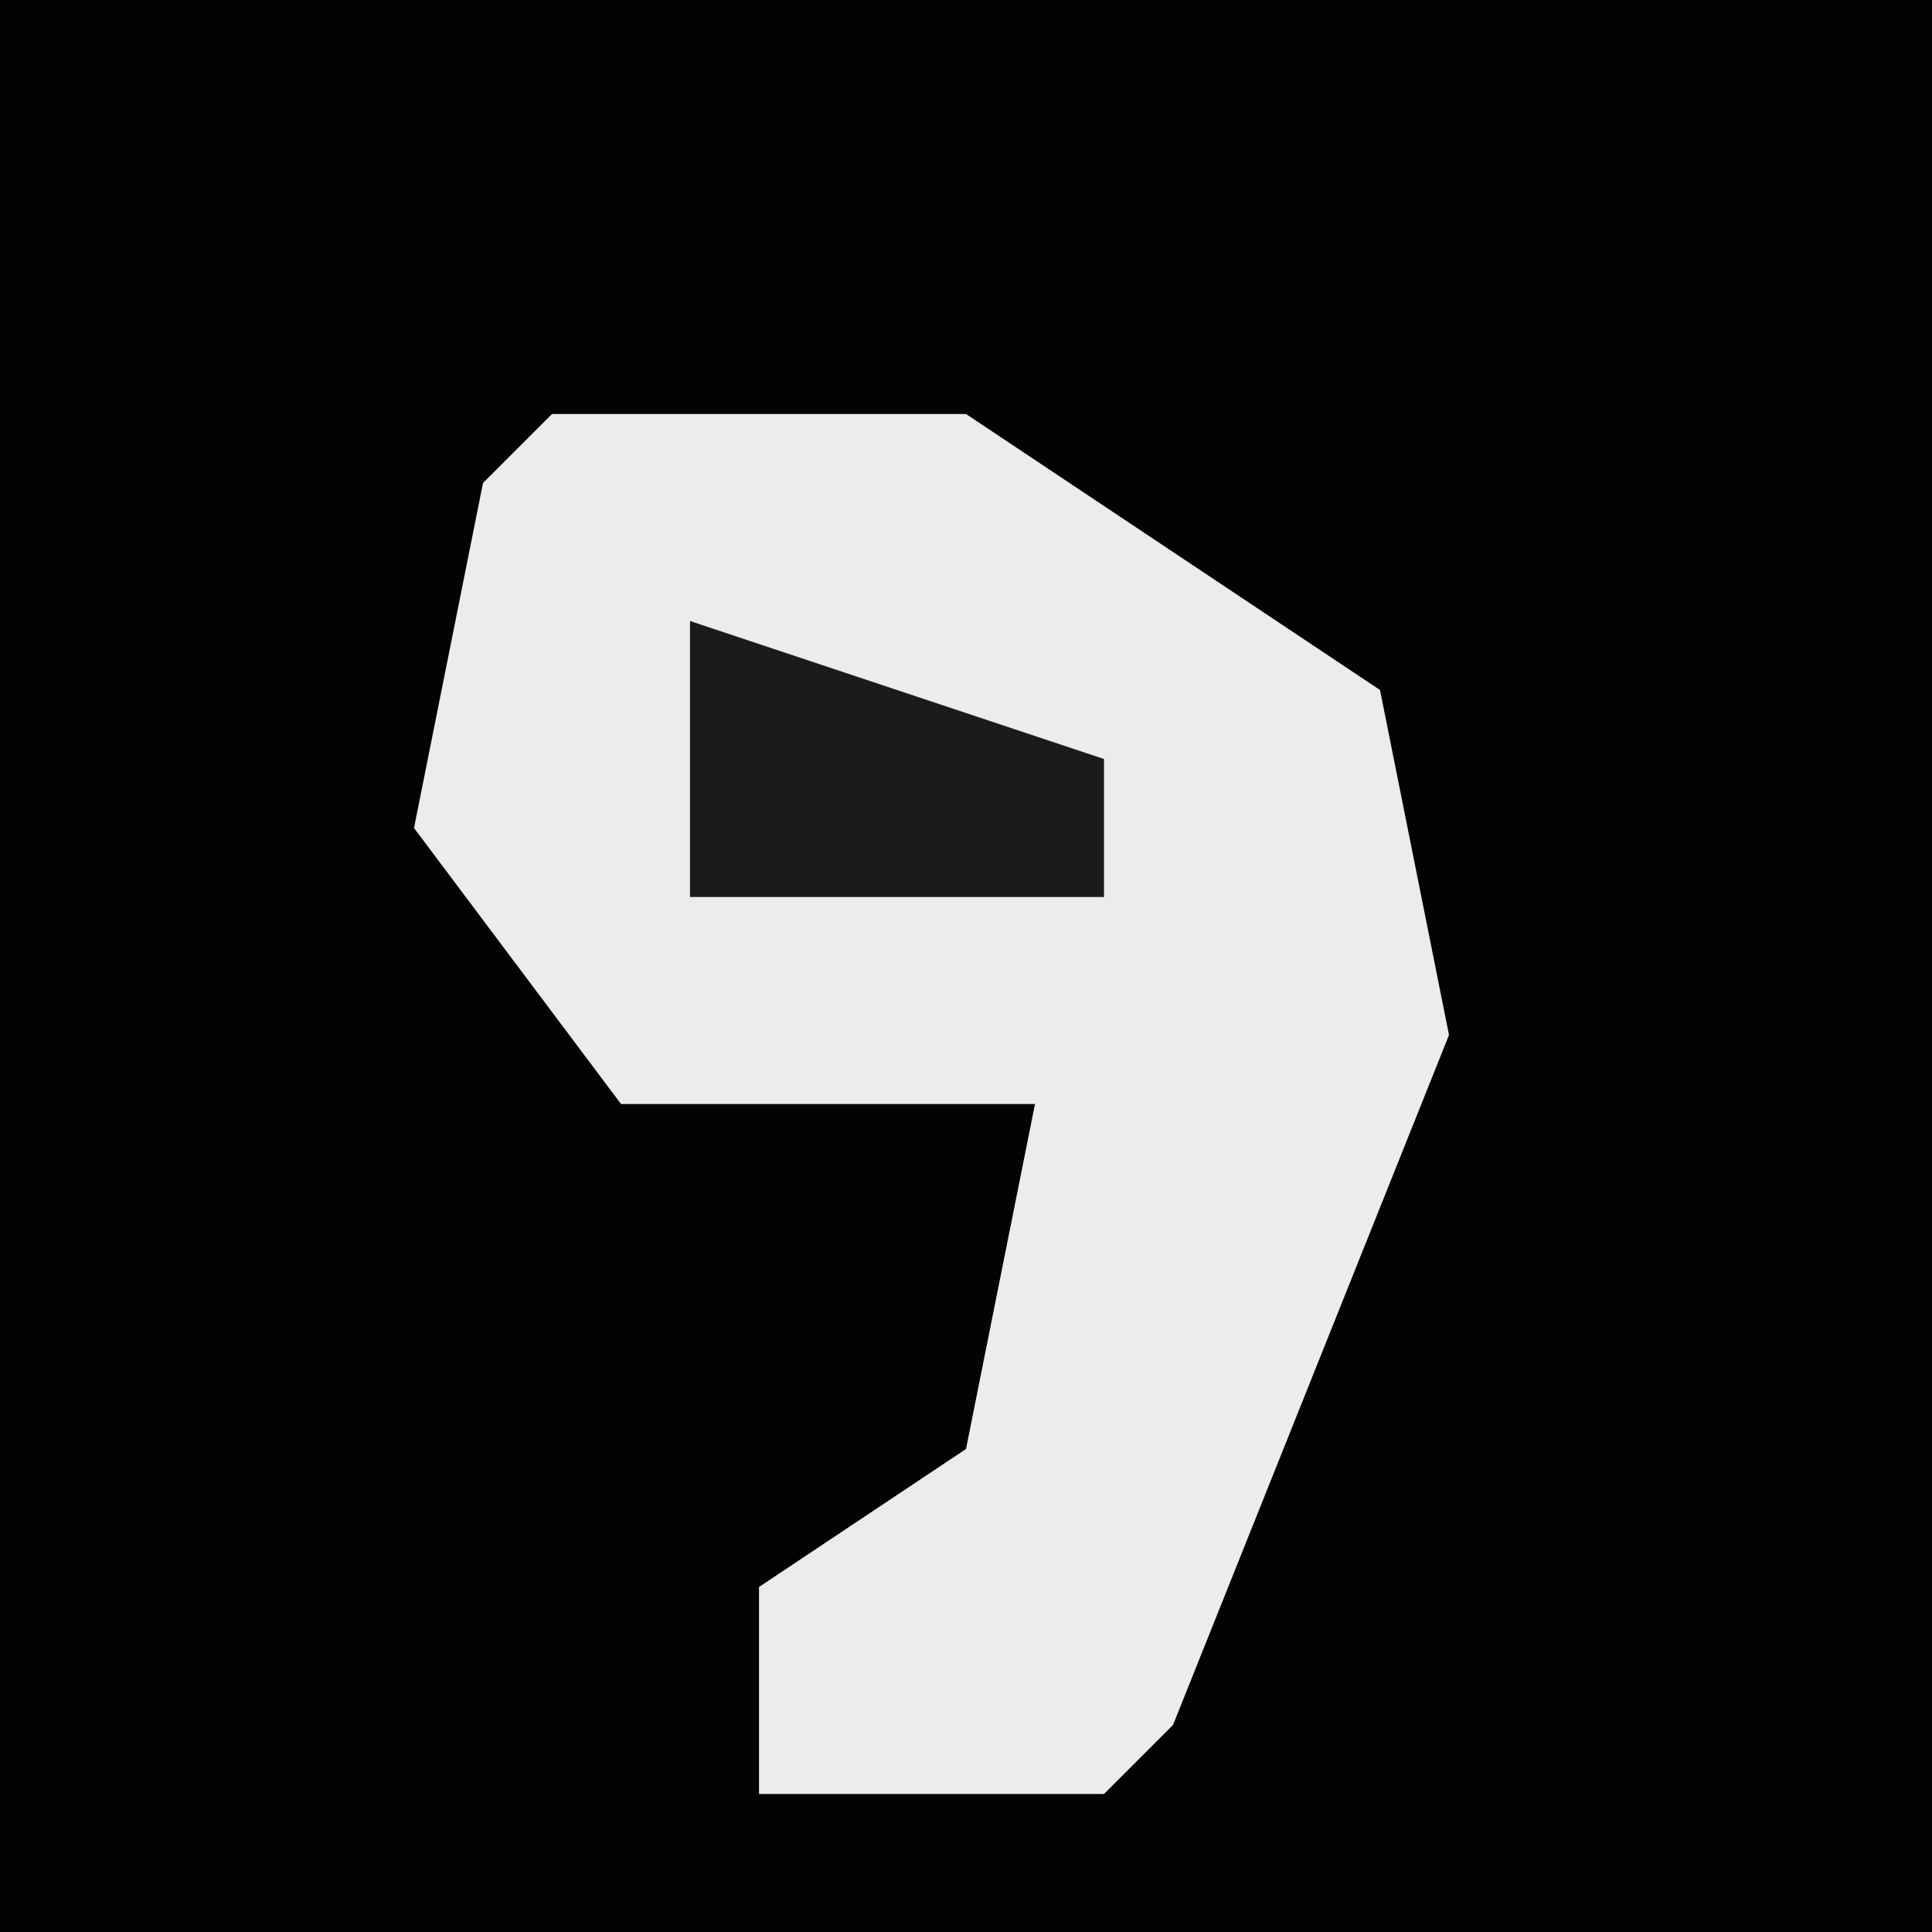 <?xml version="1.0" encoding="UTF-8"?>
<svg version="1.1" xmlns="http://www.w3.org/2000/svg" width="28" height="28">
<path d="M0,0 L28,0 L28,28 L0,28 Z " fill="#030303" transform="translate(0,0)"/>
<path d="M0,0 L6,0 L12,4 L13,9 L9,19 L8,20 L3,20 L3,17 L6,15 L7,10 L1,10 L-2,6 L-1,1 Z " fill="#ECECEC" transform="translate(8,6)"/>
<path d="M0,0 L6,2 L6,4 L0,4 Z " fill="#1B1B1B" transform="translate(10,9)"/>
</svg>
